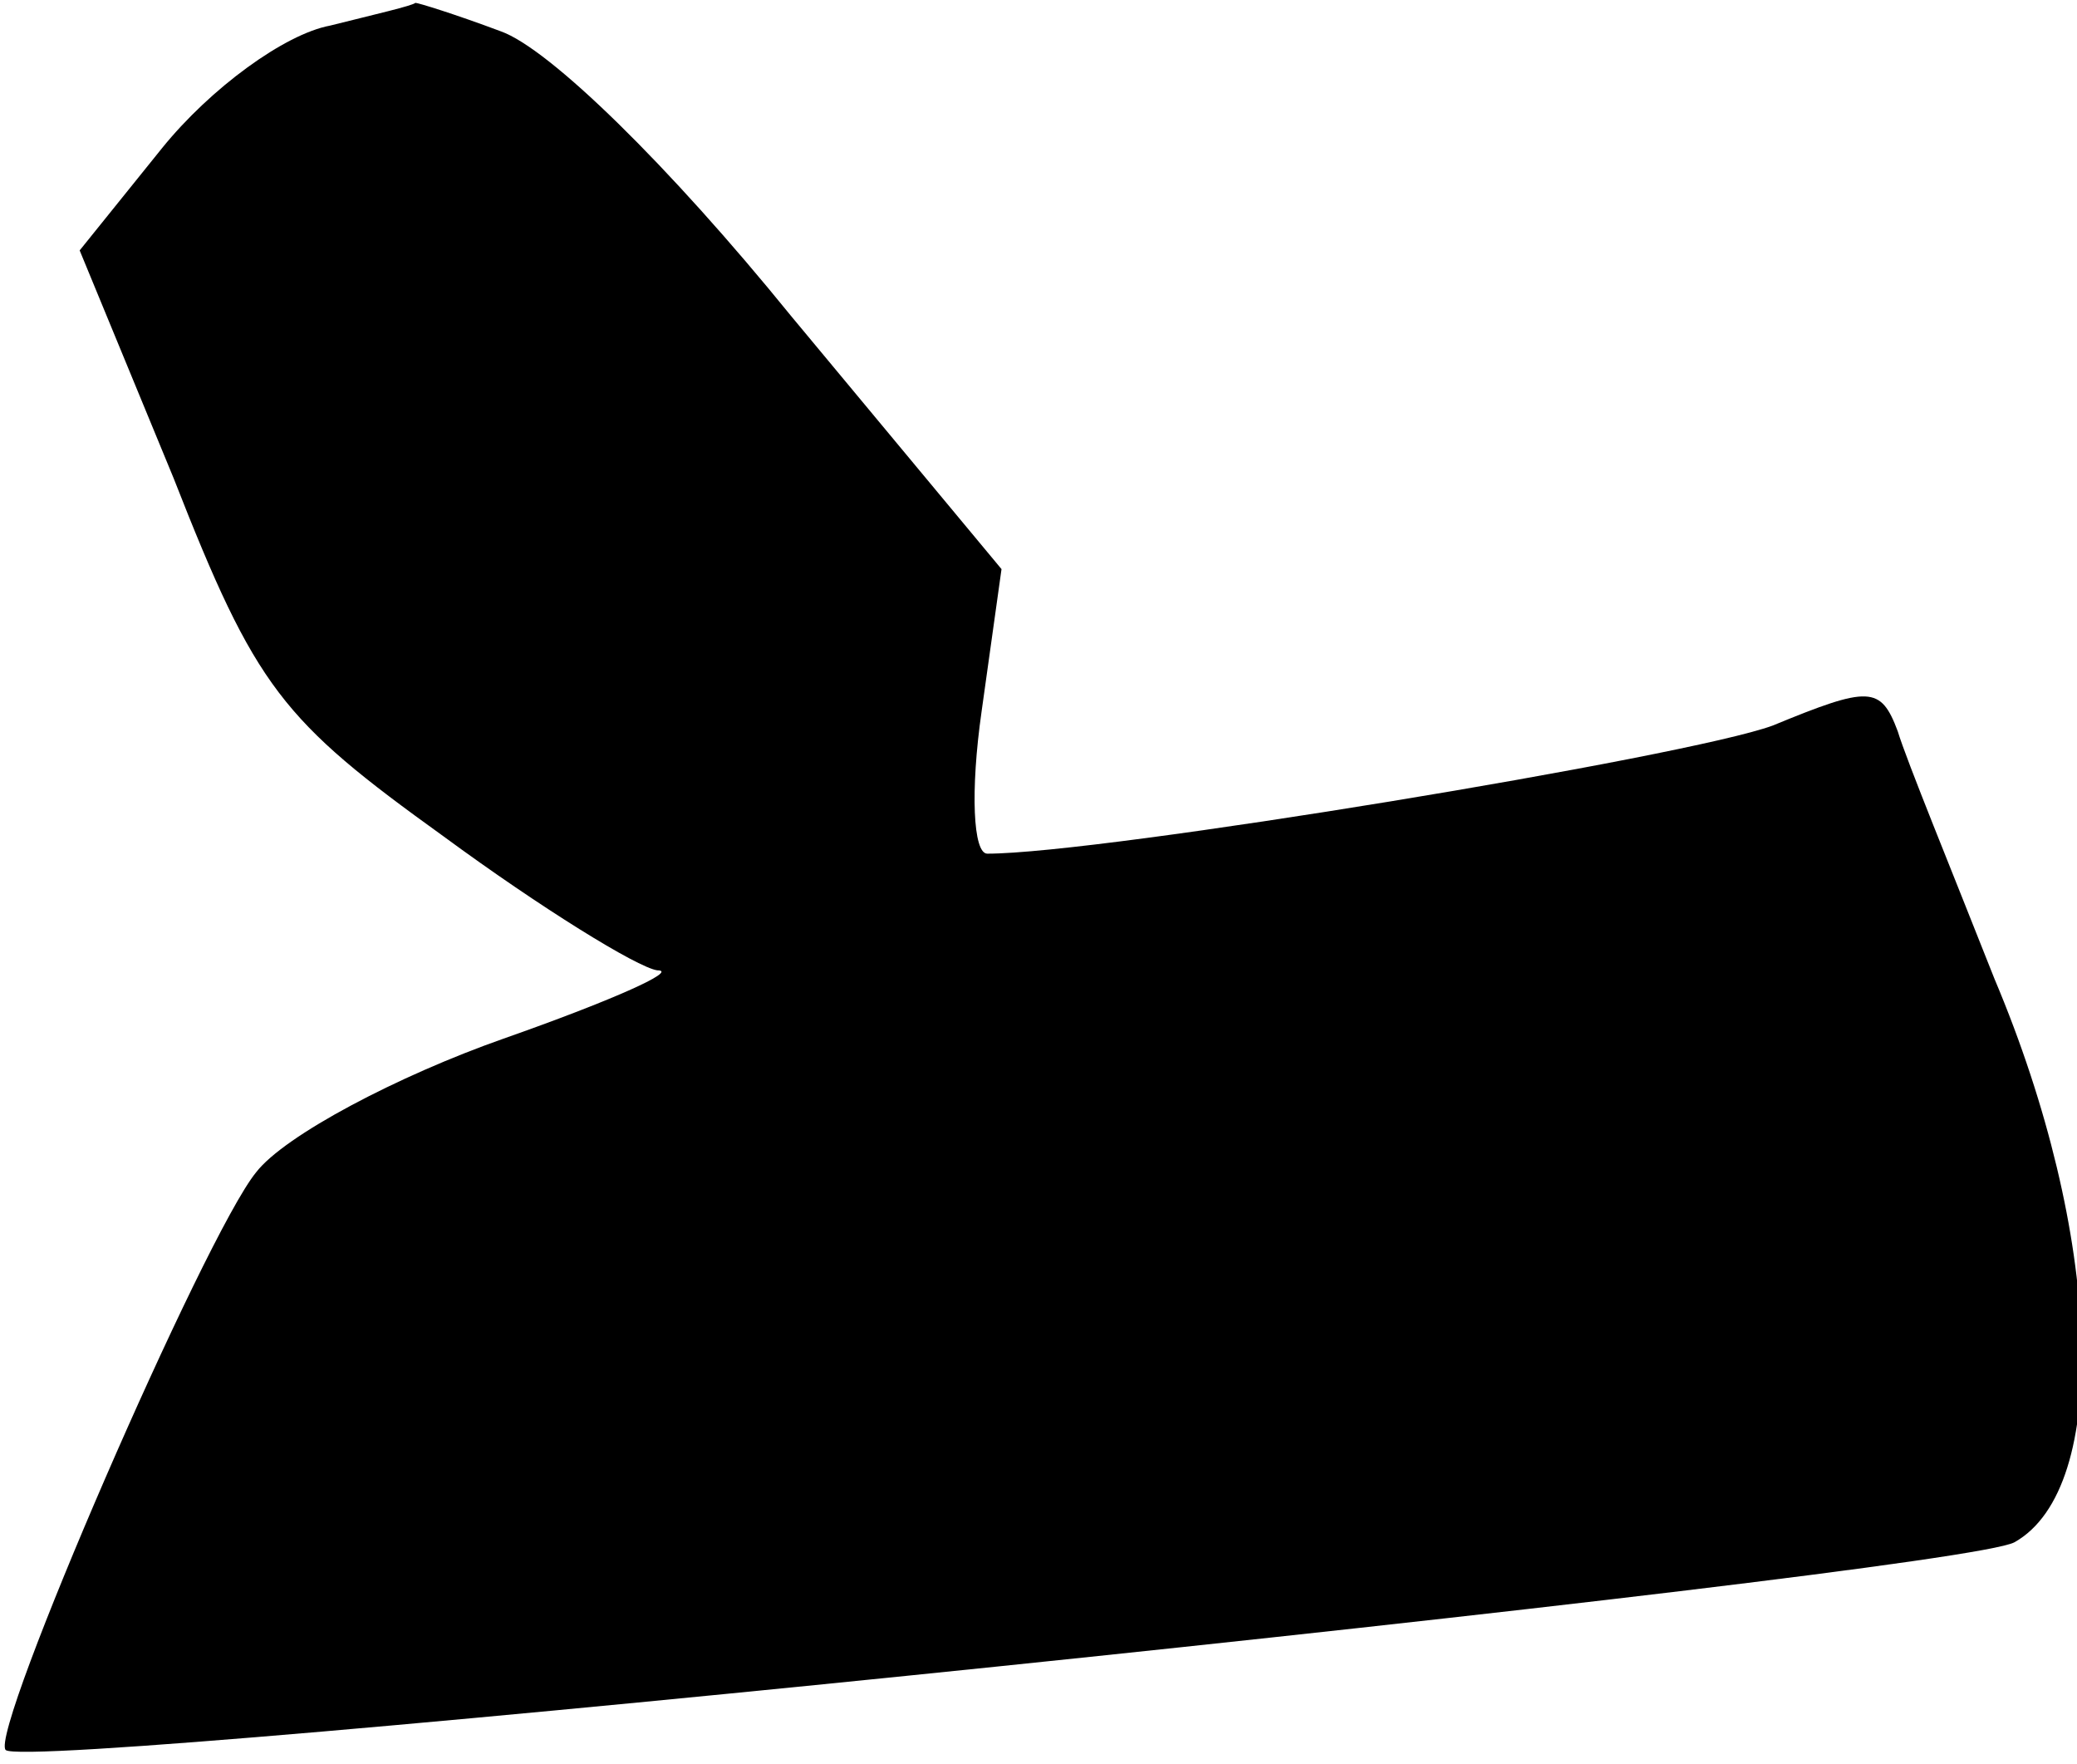 <?xml version="1.0" standalone="no"?>
<!DOCTYPE svg PUBLIC "-//W3C//DTD SVG 20010904//EN"
 "http://www.w3.org/TR/2001/REC-SVG-20010904/DTD/svg10.dtd">
<svg version="1.0" xmlns="http://www.w3.org/2000/svg"
 width="73pt" height="62pt" viewBox="0 0 73 62"
 preserveAspectRatio="xMidYMid meet">
<g transform="translate(0,62) scale(0.1,-0.1)"
fill="#000000" stroke="none">
<path fill="#000000" stroke="none" d="M116 611 c-16 -3 -42 -22 -59 -43 l-29
-36 33 -80 c29 -74 38 -85 95 -126 34 -25 68 -46 75 -47 8 0 -17 -11 -54 -24
-37 -13 -77 -34 -87 -47 -18 -22 -94 -197 -88 -203 9 -8 686 62 706 73 34 19
31 108 -7 198 -15 38 -31 77 -34 87 -6 16 -10 16 -44 2 -30 -11 -236 -45 -276
-45 -5 0 -6 22 -2 50 l7 50 -74 89 c-43 53 -85 94 -102 100 -16 6 -29 10 -30
10 -1 -1 -14 -4 -30 -8z"/>
</g>
</svg>
